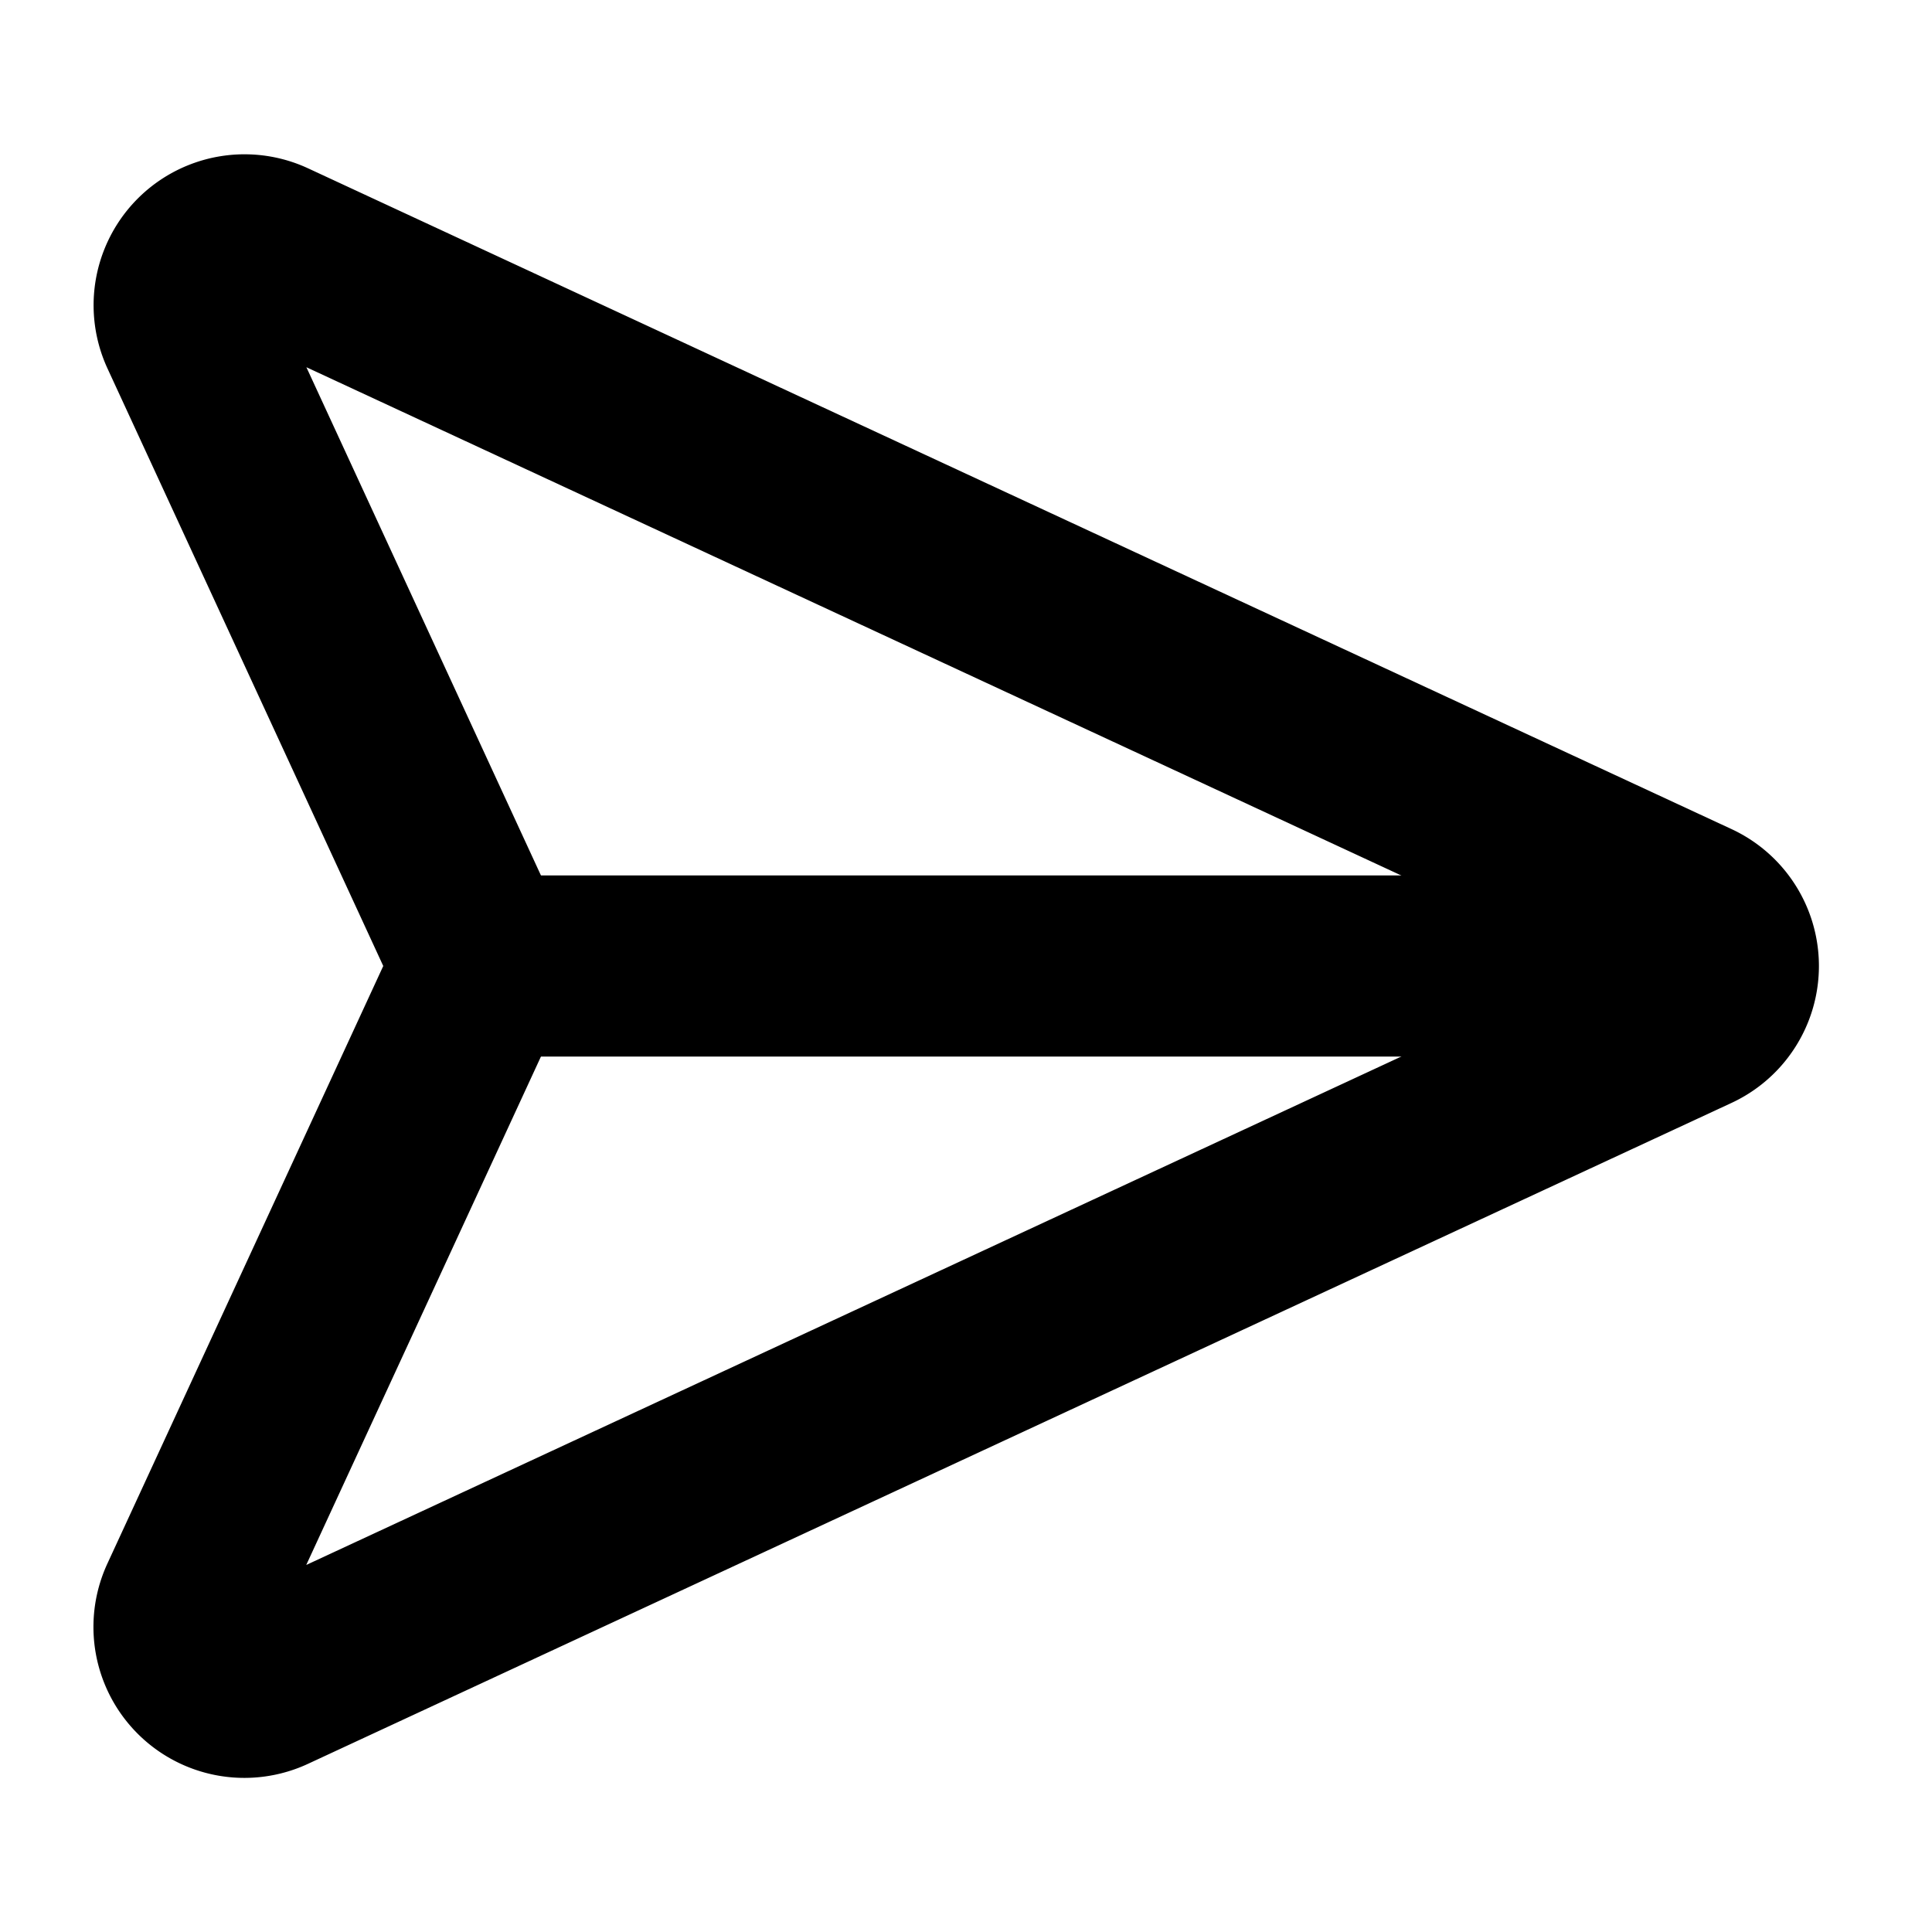 <svg xmlns="http://www.w3.org/2000/svg" width="16" height="16" fill="none" viewBox="0 0 16 16"><title>Paper plane</title><path stroke="currentColor" stroke-linecap="round" stroke-linejoin="round" stroke-width="1.5" d="M14 8H4"></path><path stroke="currentColor" stroke-linejoin="round" stroke-width="1.5" d="M14.023 7.546 2.235 2.074a.5.5 0 0 0-.664.663L4 8l-2.43 5.264a.5.5 0 0 0 .665.663l11.788-5.473a.5.5 0 0 0 0-.908Z"></path></svg>